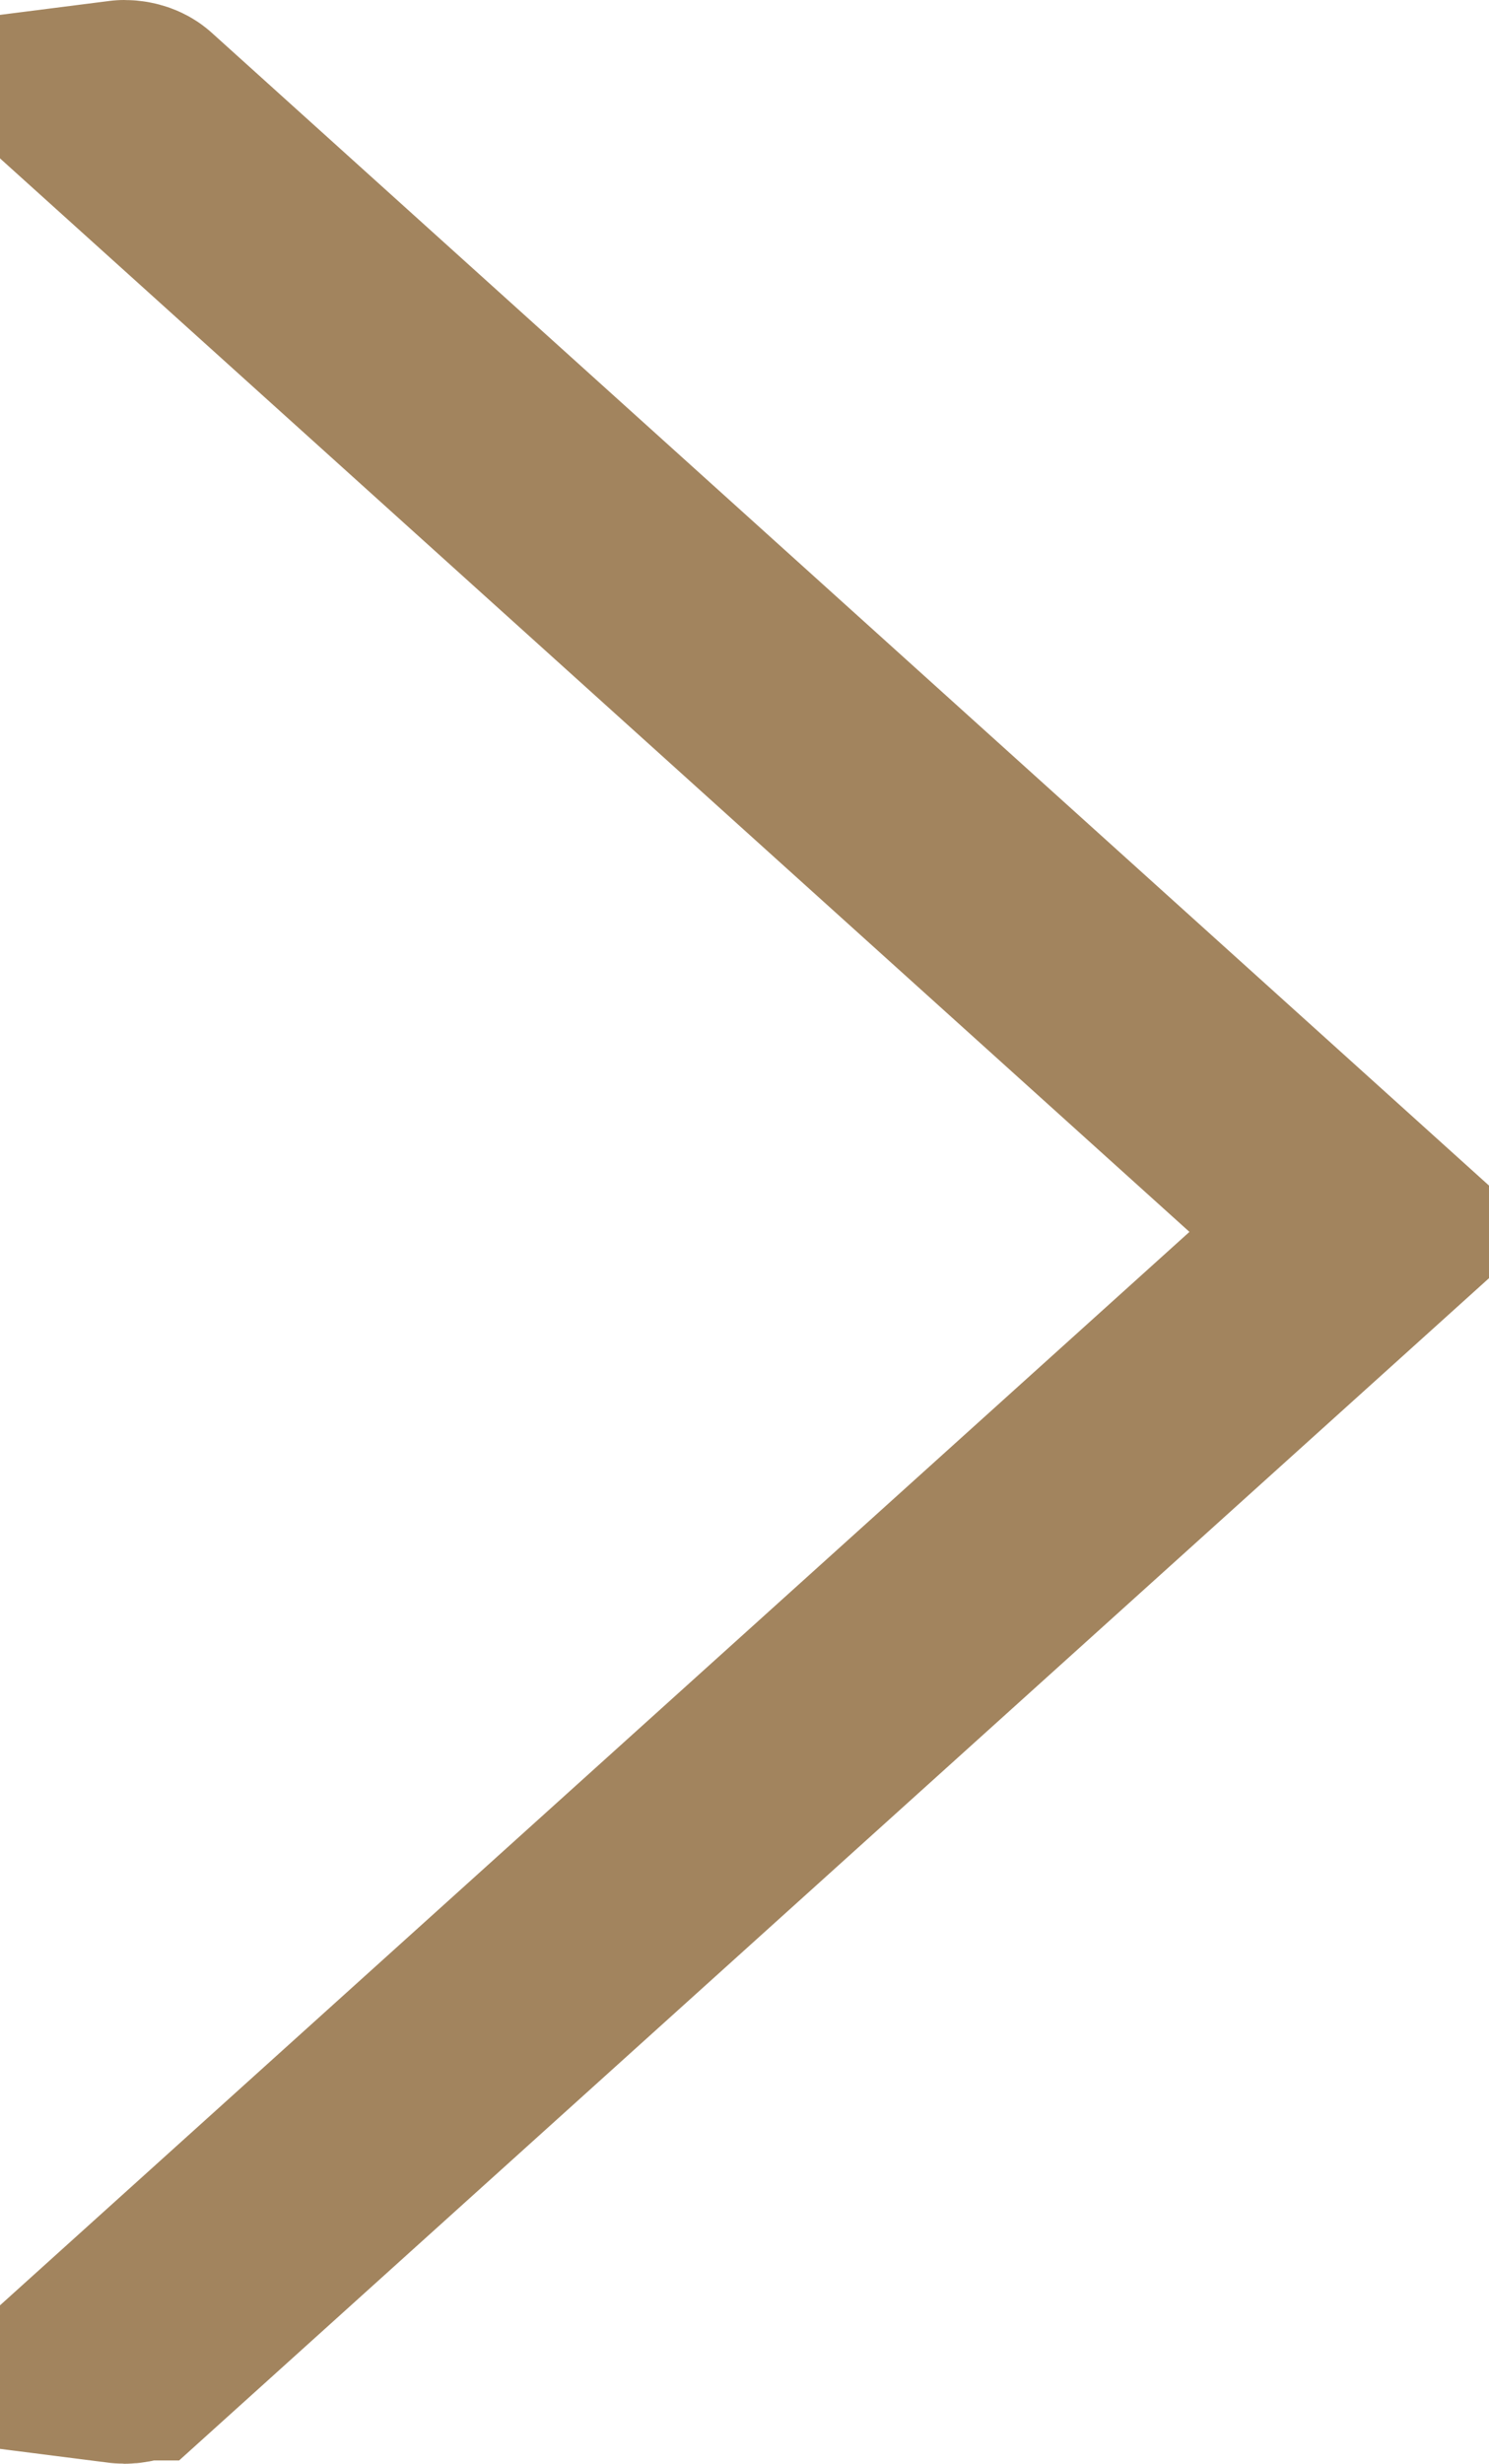 <svg width="26" height="43" viewBox="0 0 26 43" fill="none" xmlns="http://www.w3.org/2000/svg">
<path d="M2.167 41C2.273 41 2.337 40.962 2.358 40.942L2.359 40.942L23.91 21.5L2.359 2.058C2.337 2.037 2.273 2 2.167 2C2.158 2 2.149 2.001 2.141 2.002L22.109 20.015L23.756 21.5L22.109 22.985L2.141 40.997C2.149 40.998 2.158 41 2.167 41Z" fill="#A2845E" stroke="#A2845E" stroke-width="4"/>
</svg>
